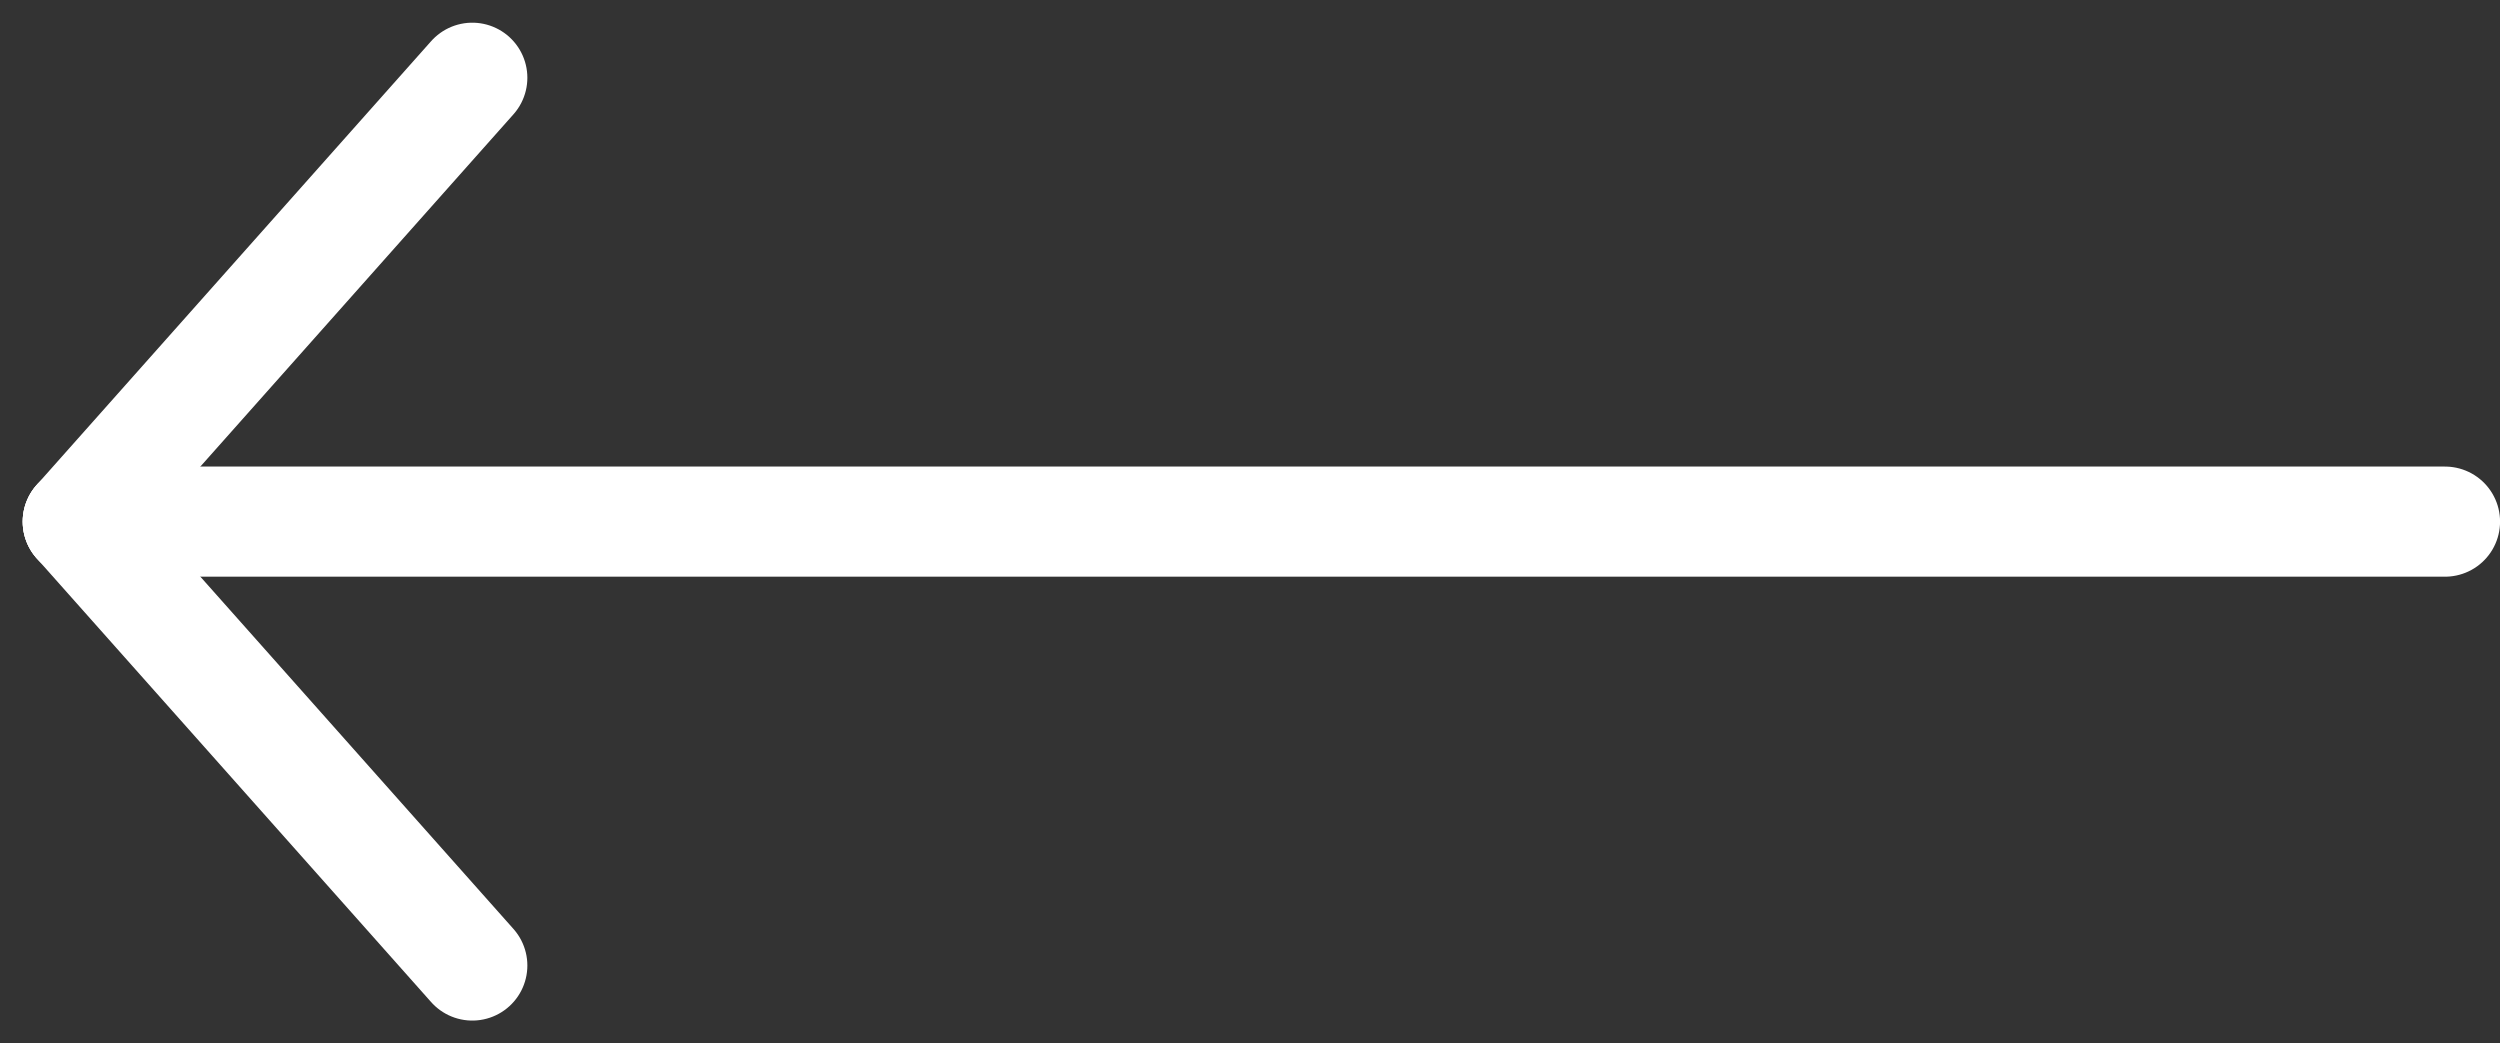 <svg xmlns="http://www.w3.org/2000/svg" width="45.401" height="18.945" viewBox="0 0 45.401 18.945">
  <rect x="0" y="0" width="45.401" height="18.945" fill="#333333" stroke="none"/>
  <g id="arrow-left" transform="translate(1.412 1.412)">
    <line id="Line_2" data-name="Line 2" x2="42.99" transform="translate(0 8.061)" fill="none" stroke="#fff" stroke-linecap="round" stroke-linejoin="round" stroke-width="2"/>
    <line id="Line_3" data-name="Line 3" y1="8.061" x2="7.165" transform="translate(0)" fill="none" stroke="#fff" stroke-linecap="round" stroke-linejoin="round" stroke-width="2"/>
    <line id="Line_4" data-name="Line 4" x2="7.165" y2="8.061" transform="translate(0 8.061)" fill="none" stroke="#fff" stroke-linecap="round" stroke-linejoin="round" stroke-width="2"/>
  </g>
</svg>
